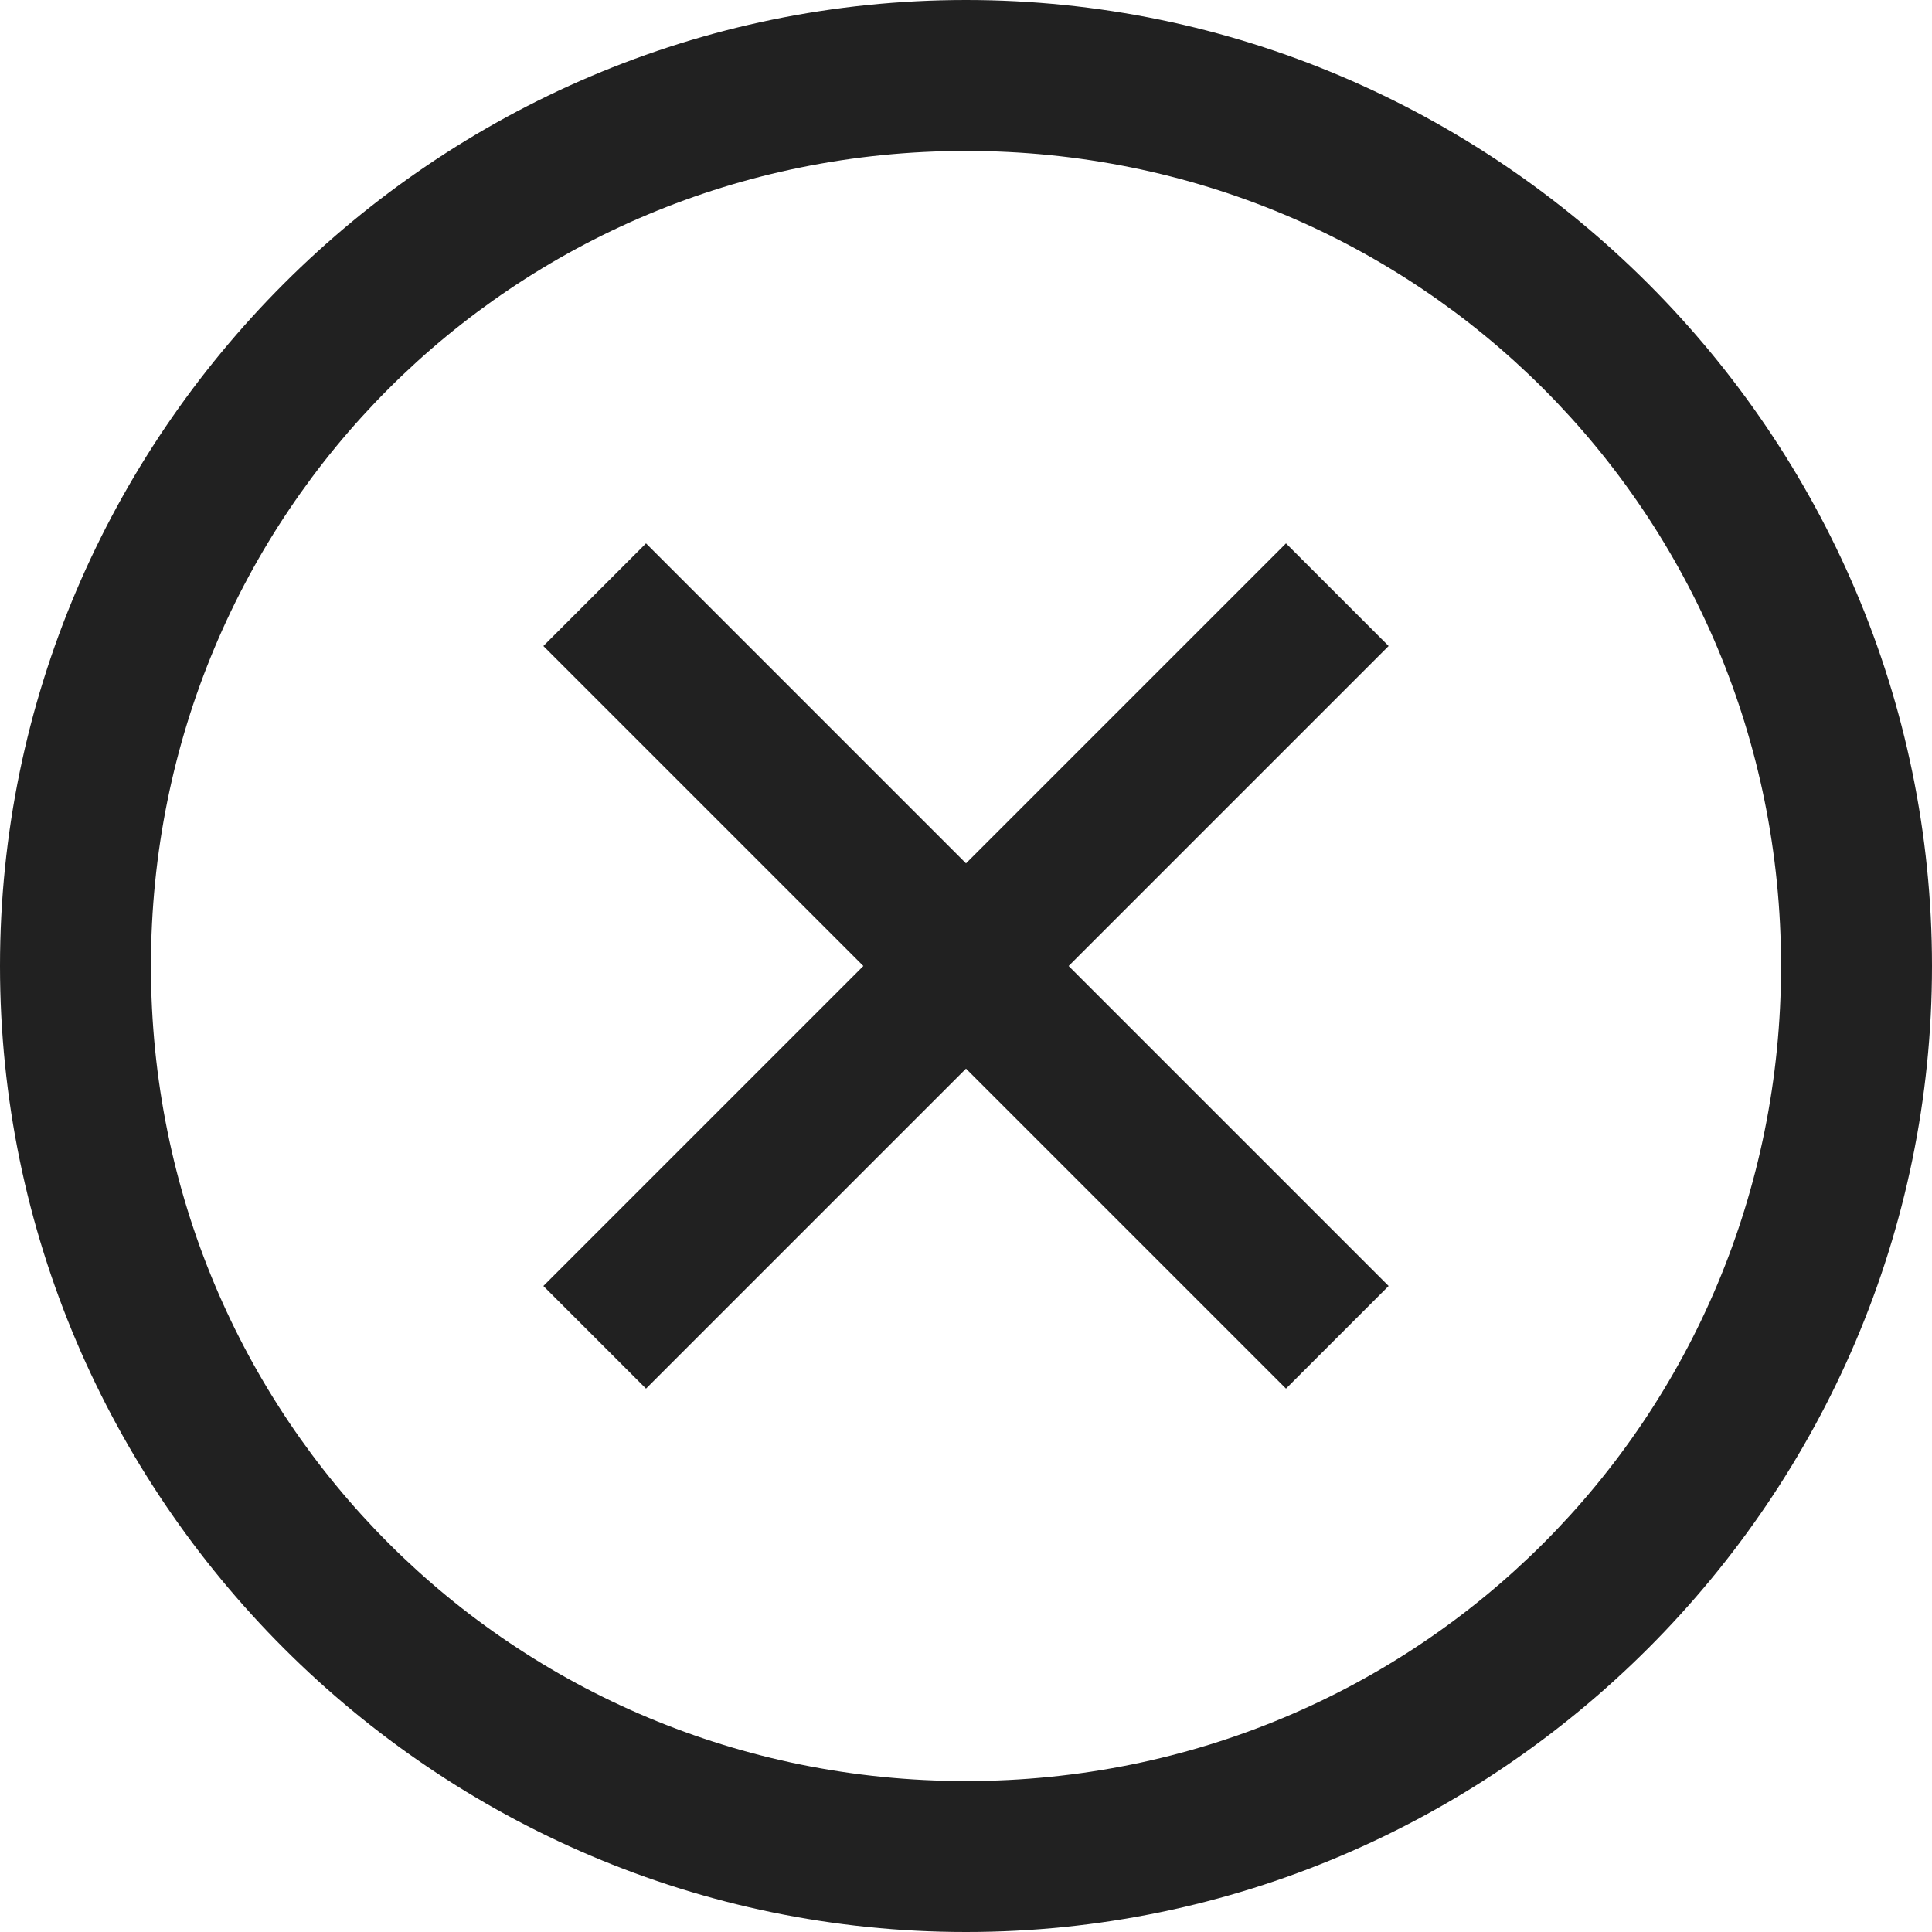 <svg xmlns="http://www.w3.org/2000/svg" height="32" width="32" viewBox="0 0 32 32"><title>action close</title><g fill="#212121" class="nc-icon-wrapper"><path d="M21.3 9L16 14.3 10.7 9 9 10.7l5.3 5.3L9 21.3l1.7 1.7 5.3-5.3 5.3 5.3 1.7-1.7-5.3-5.3 5.3-5.3L21.3 9zM16 0C7.2 0 0 7.2 0 16s7.2 16 16 16 16-7.2 16-16S24.8 0 16 0zm0 29.5c-7.5 0-13.5-6-13.5-13.5S8.5 2.5 16 2.5s13.5 6 13.5 13.5-6 13.5-13.5 13.5z"></path></g></svg>